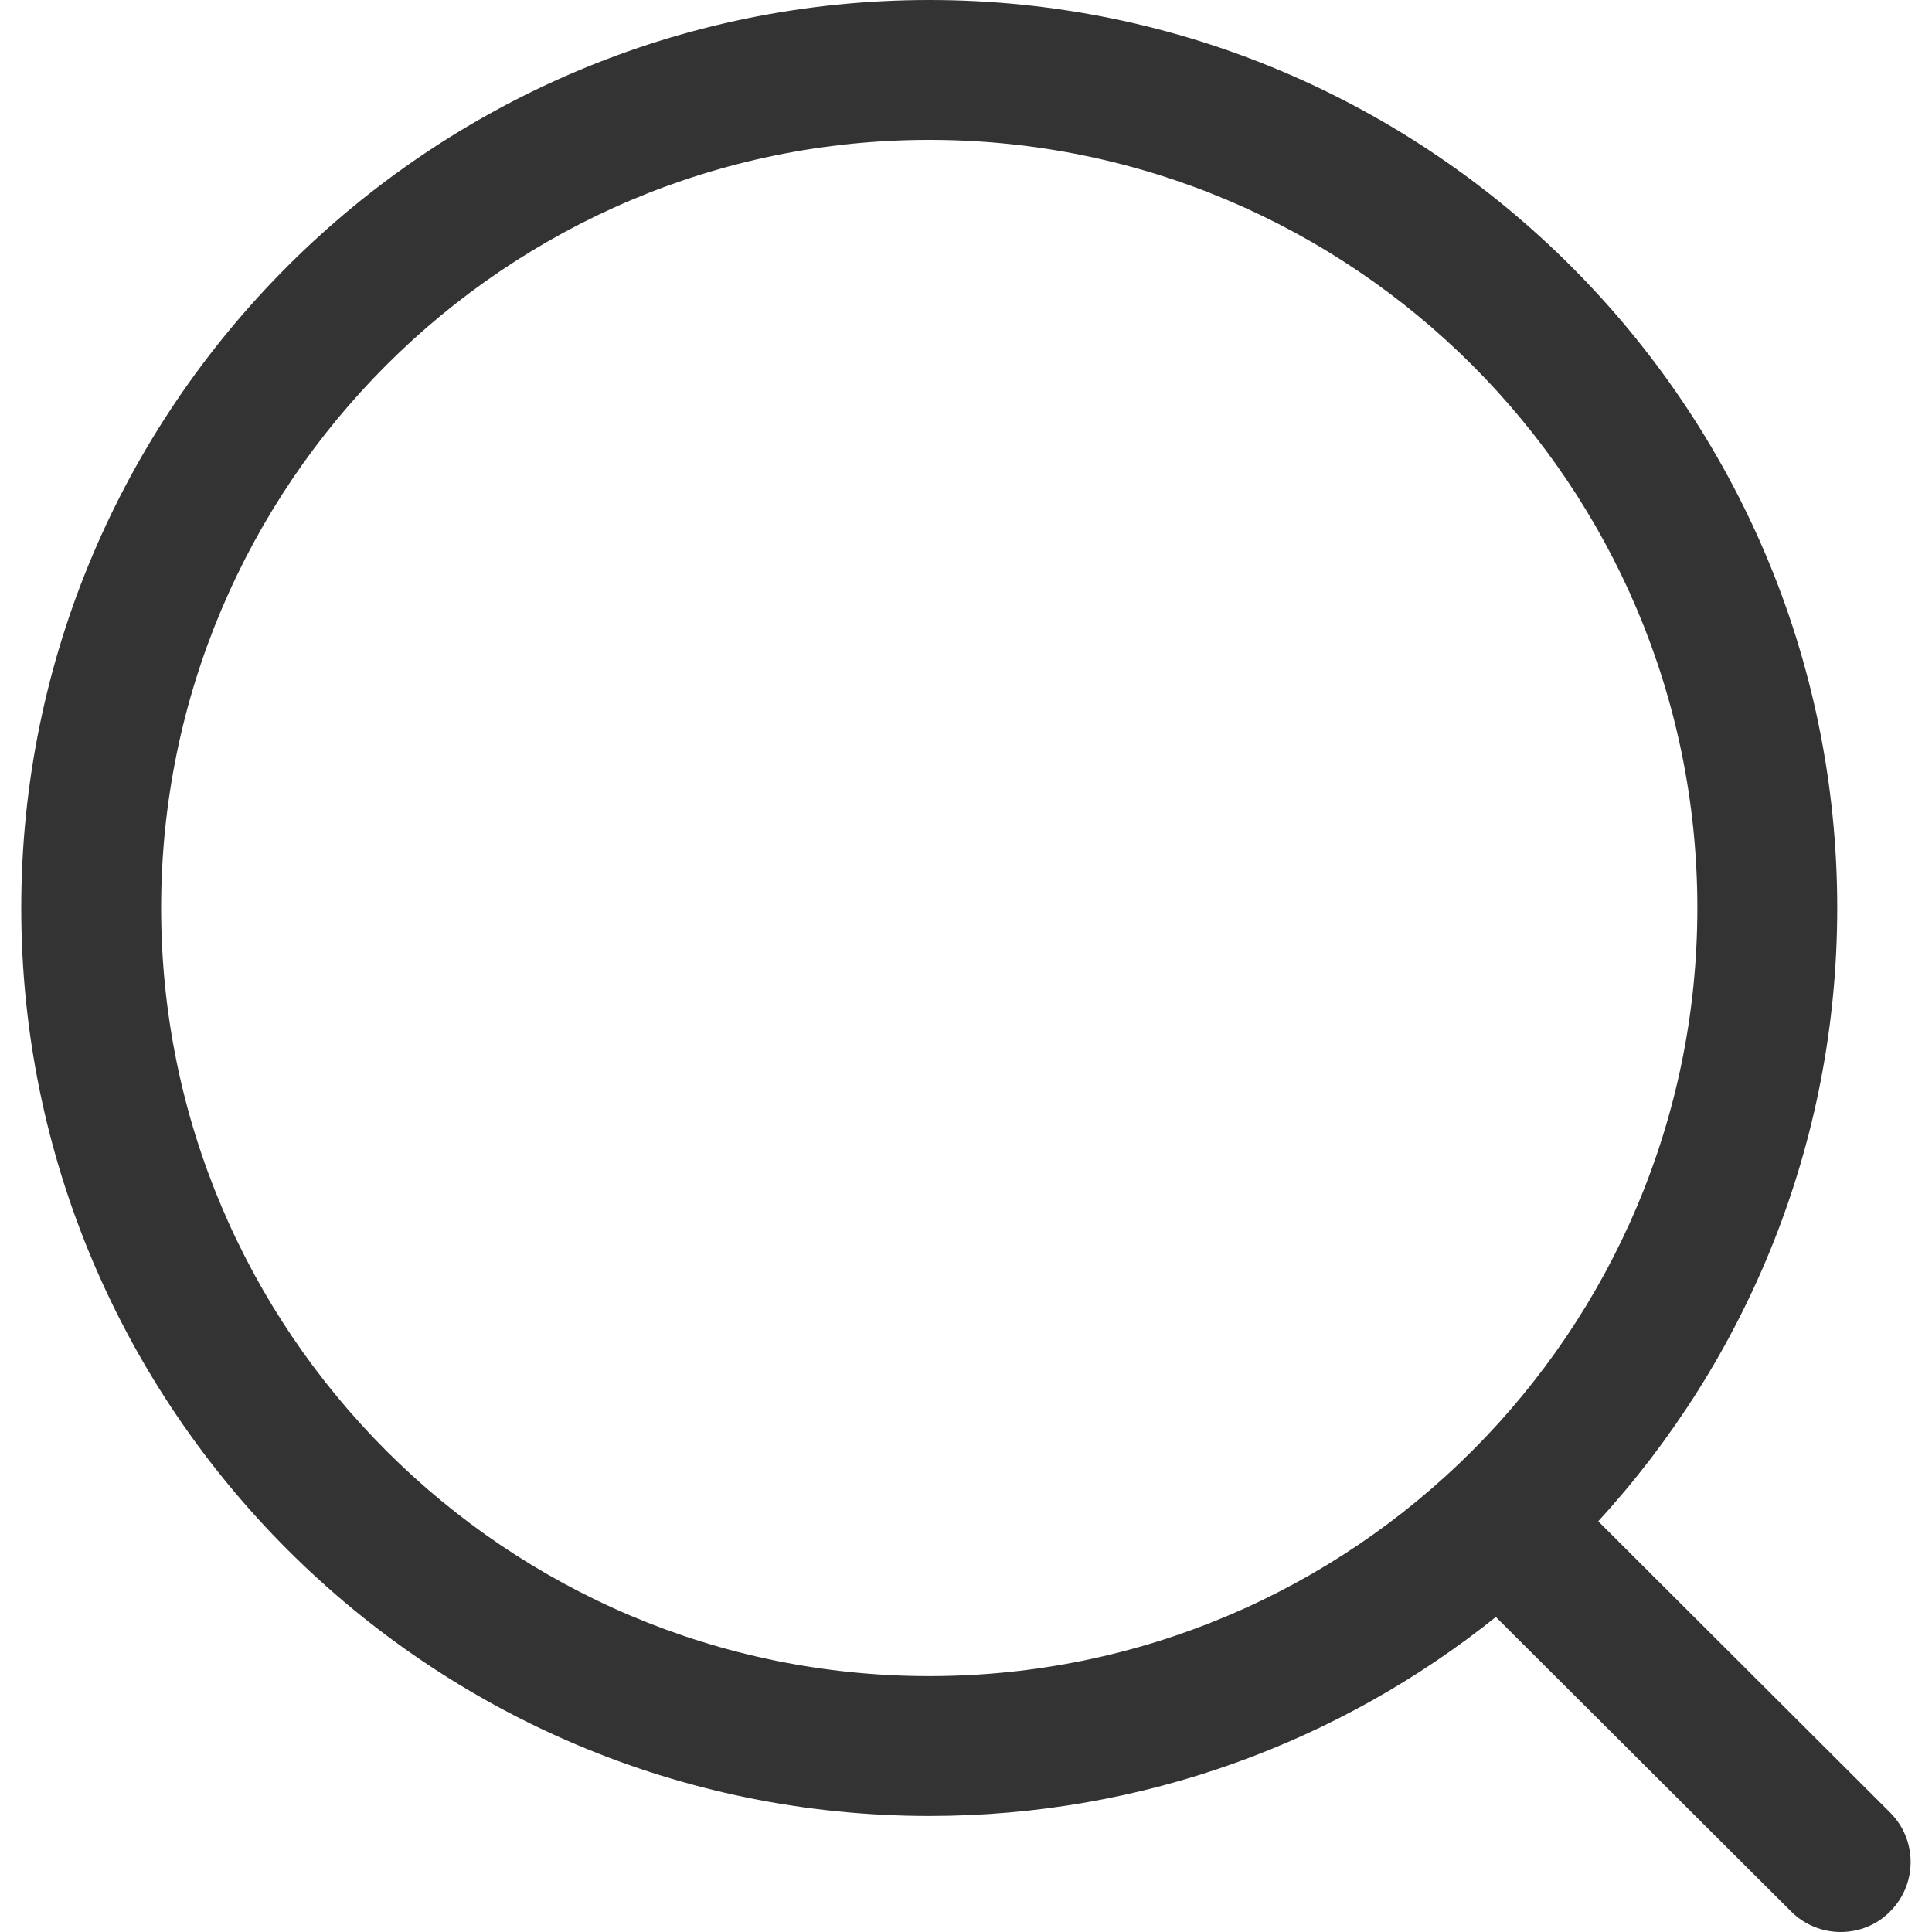 <svg width="20" height="20" viewBox="0 0 20 20" fill="none" xmlns="http://www.w3.org/2000/svg">
<path fill-rule="evenodd" clip-rule="evenodd" d="M9.62 0C14.803 0 19.019 4.216 19.019 9.399C19.019 11.844 18.08 14.074 16.545 15.748L19.567 18.764C19.849 19.046 19.85 19.504 19.567 19.787C19.427 19.93 19.24 20 19.055 20C18.871 20 18.685 19.93 18.543 19.789L15.485 16.739C13.877 18.027 11.837 18.799 9.62 18.799C4.437 18.799 0.22 14.582 0.22 9.399C0.22 4.216 4.437 0 9.62 0ZM9.62 1.448C5.235 1.448 1.668 5.014 1.668 9.399C1.668 13.784 5.235 17.351 9.62 17.351C14.004 17.351 17.571 13.784 17.571 9.399C17.571 5.014 14.004 1.448 9.62 1.448Z" fill="#333333"/>
</svg>
